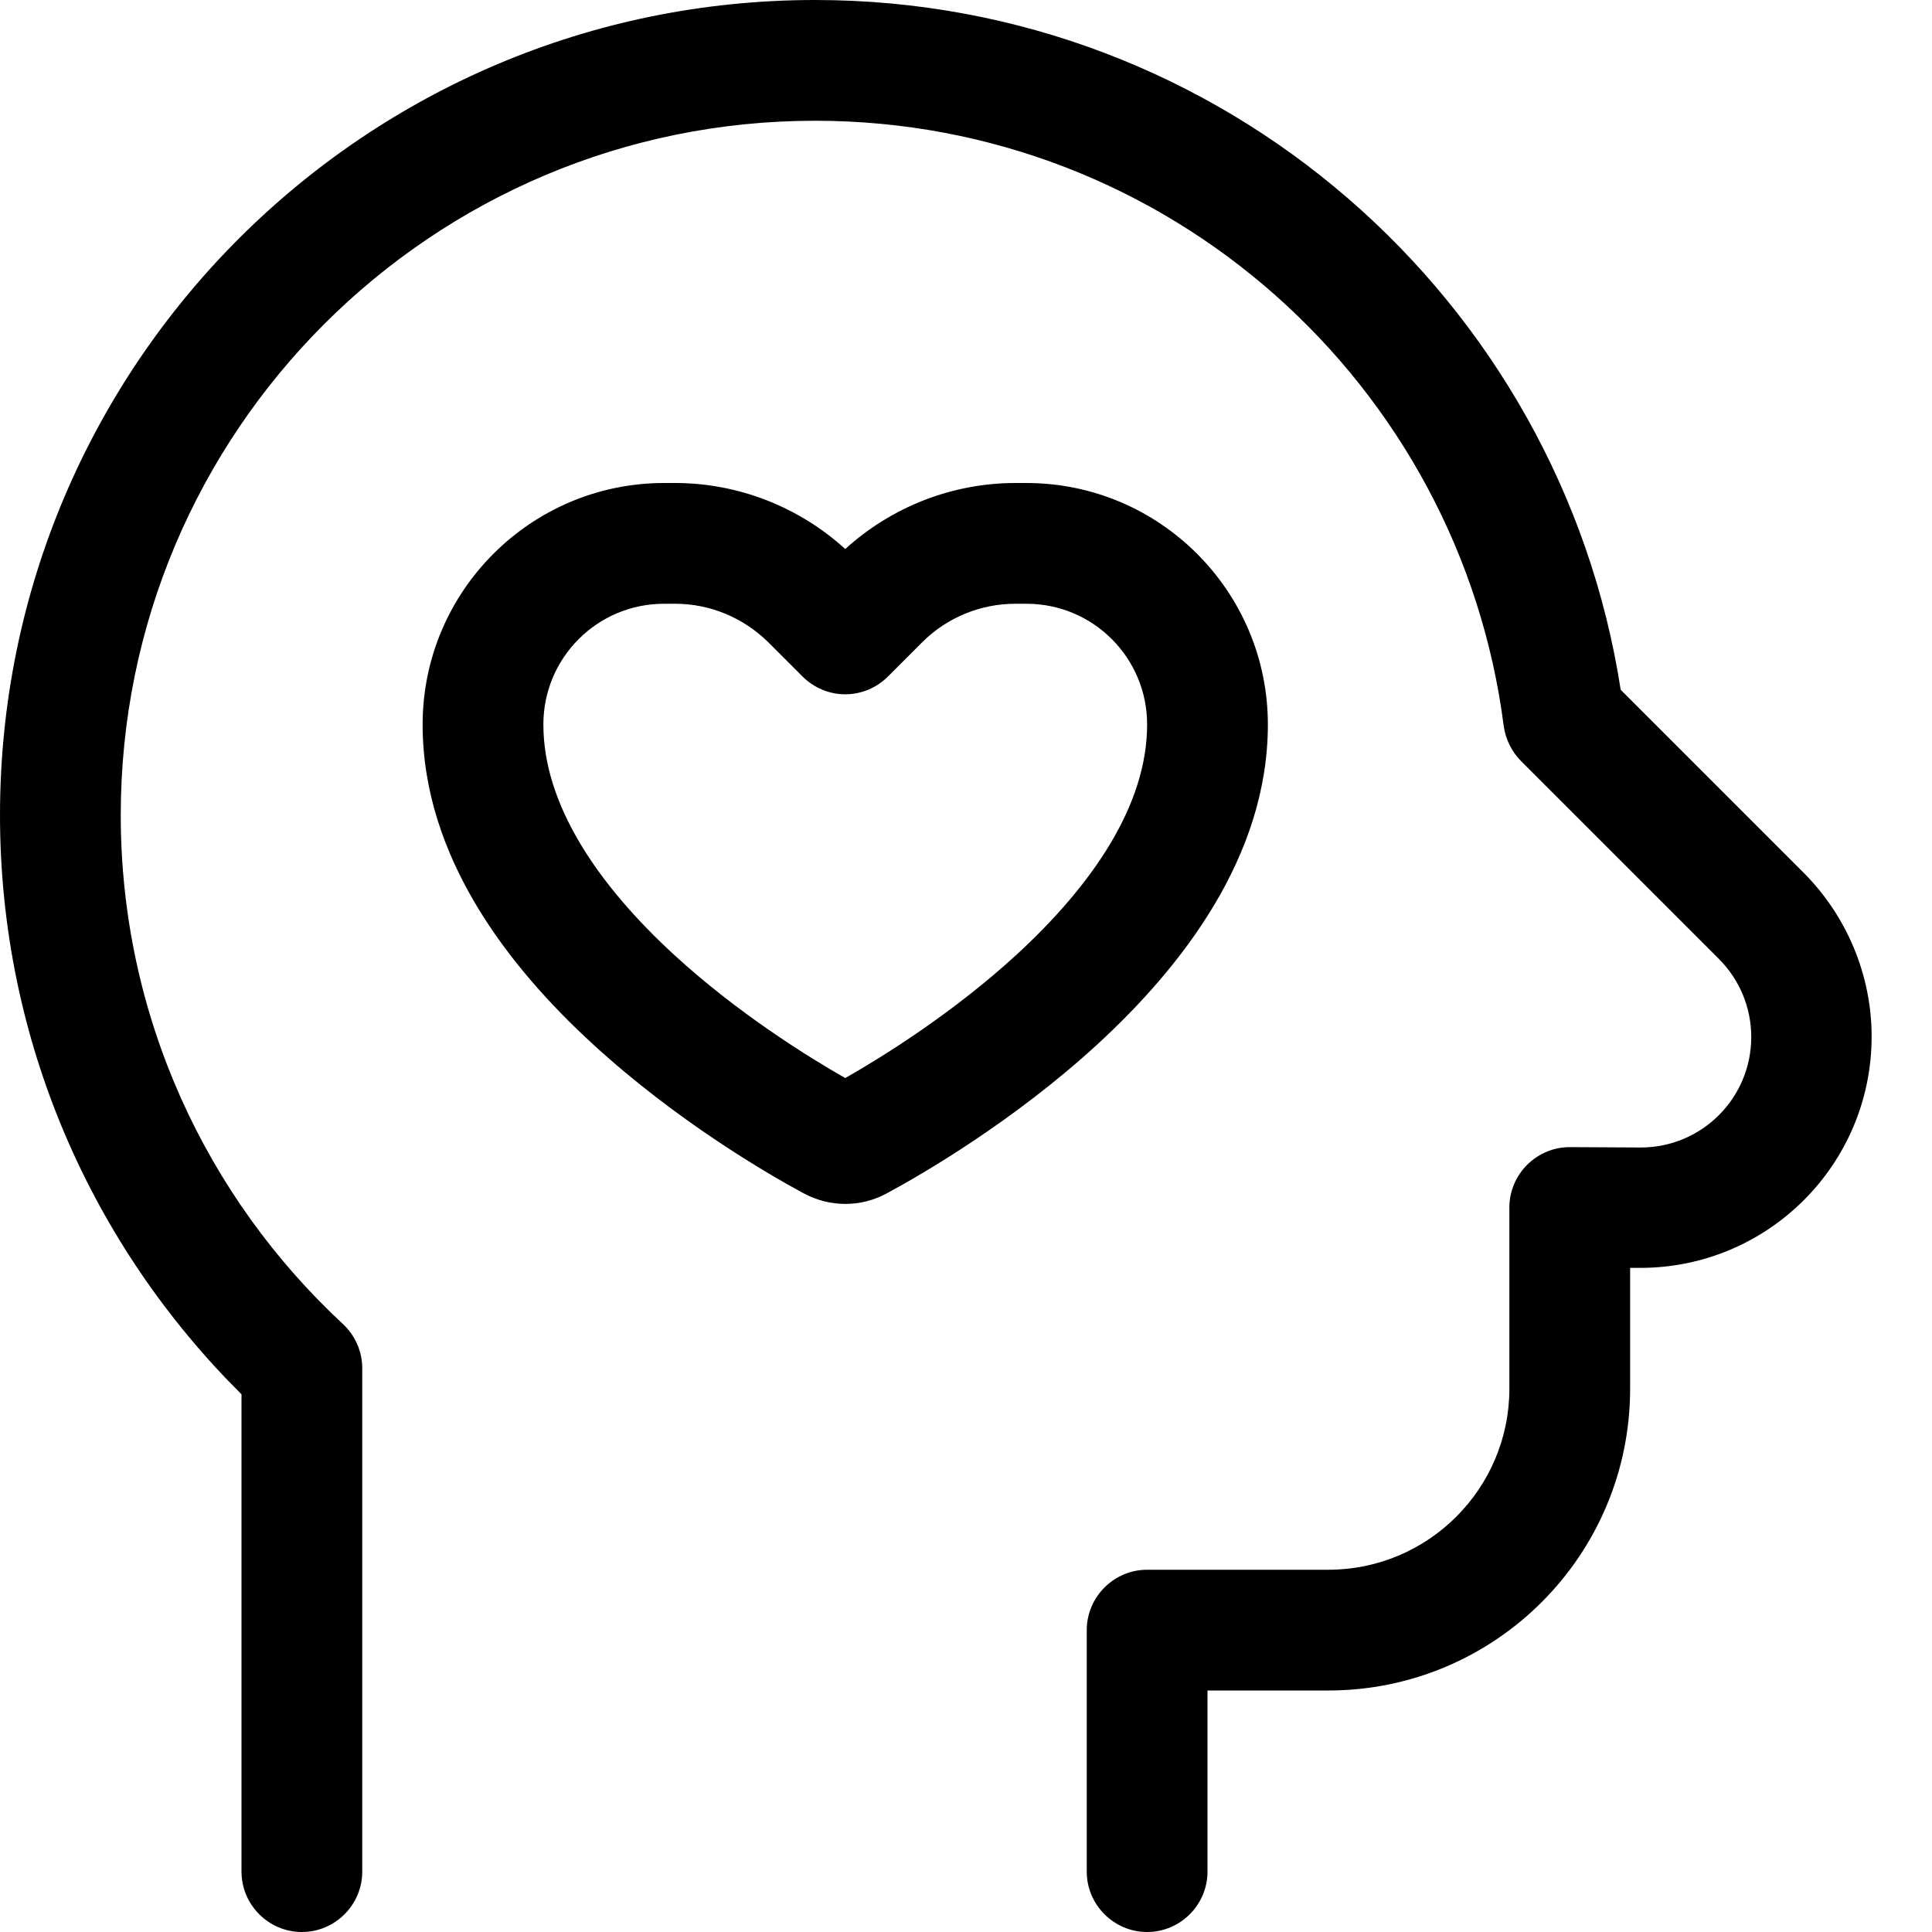 <svg xmlns="http://www.w3.org/2000/svg" viewBox="0 0 512 512"><!--! Font Awesome Pro 7.0.1 by @fontawesome - https://fontawesome.com License - https://fontawesome.com/license (Commercial License) Copyright 2025 Fonticons, Inc. --><path fill="currentColor" d="M32 216c0-101.6 82.4-184 184-184 93.6 0 170.9 69.9 182.5 160.4 .5 3.5 2.1 6.8 4.6 9.3l52.4 52.4c5.5 5.5 8.6 12.9 8.6 20.7 0 16.2-13.1 29.3-29.3 29.3L416 304c-8.8 0-16 7.2-16 16l0 48c0 26.5-21.5 48-48 48l-48 0c-8.8 0-16 7.2-16 16l0 64c0 8.8 7.2 16 16 16s16-7.2 16-16l0-48 32 0c44.2 0 80-35.8 80-80l0-32 2.7 0c33.8 0 61.3-27.4 61.3-61.3 0-16.2-6.5-31.8-17.9-43.3l-48.6-48.6C413.5 79.3 324 0 216 0 96.7 0 0 96.7 0 216 0 276 24.5 330.3 64 369.5L64 496c0 8.8 7.2 16 16 16s16-7.2 16-16l0-133.4c0-4.5-1.9-8.7-5.1-11.7-36.2-33.6-58.9-81.6-58.9-134.9zm212.4-45.8c6.5-6.5 15.4-10.2 24.7-10.2l2.9 0c17.7 0 32 14.3 32 32 0 21.4-14.5 42.5-34.6 61-16.9 15.5-35.4 27-45.4 32.7-10-5.7-28.5-17.2-45.4-32.7-20.1-18.5-34.6-39.7-34.6-61 0-17.7 14.3-32 32-32l2.9 0c9.3 0 18.1 3.7 24.7 10.2l9.1 9.1c3 3 7.1 4.7 11.3 4.7s8.3-1.7 11.3-4.7l9.1-9.1zM269.1 128c-16.7 0-32.8 6.3-45.1 17.5-12.3-11.2-28.4-17.5-45.1-17.5l-2.9 0c-35.3 0-64 28.7-64 64 0 35.3 23.1 64.5 45 84.6 22.4 20.6 46.8 34.7 55.9 39.6 7 3.8 15.3 3.8 22.2 0 9.1-4.9 33.5-19 55.9-39.6 21.8-20.1 45-49.3 45-84.6 0-35.3-28.7-64-64-64l-2.9 0z"/></svg>